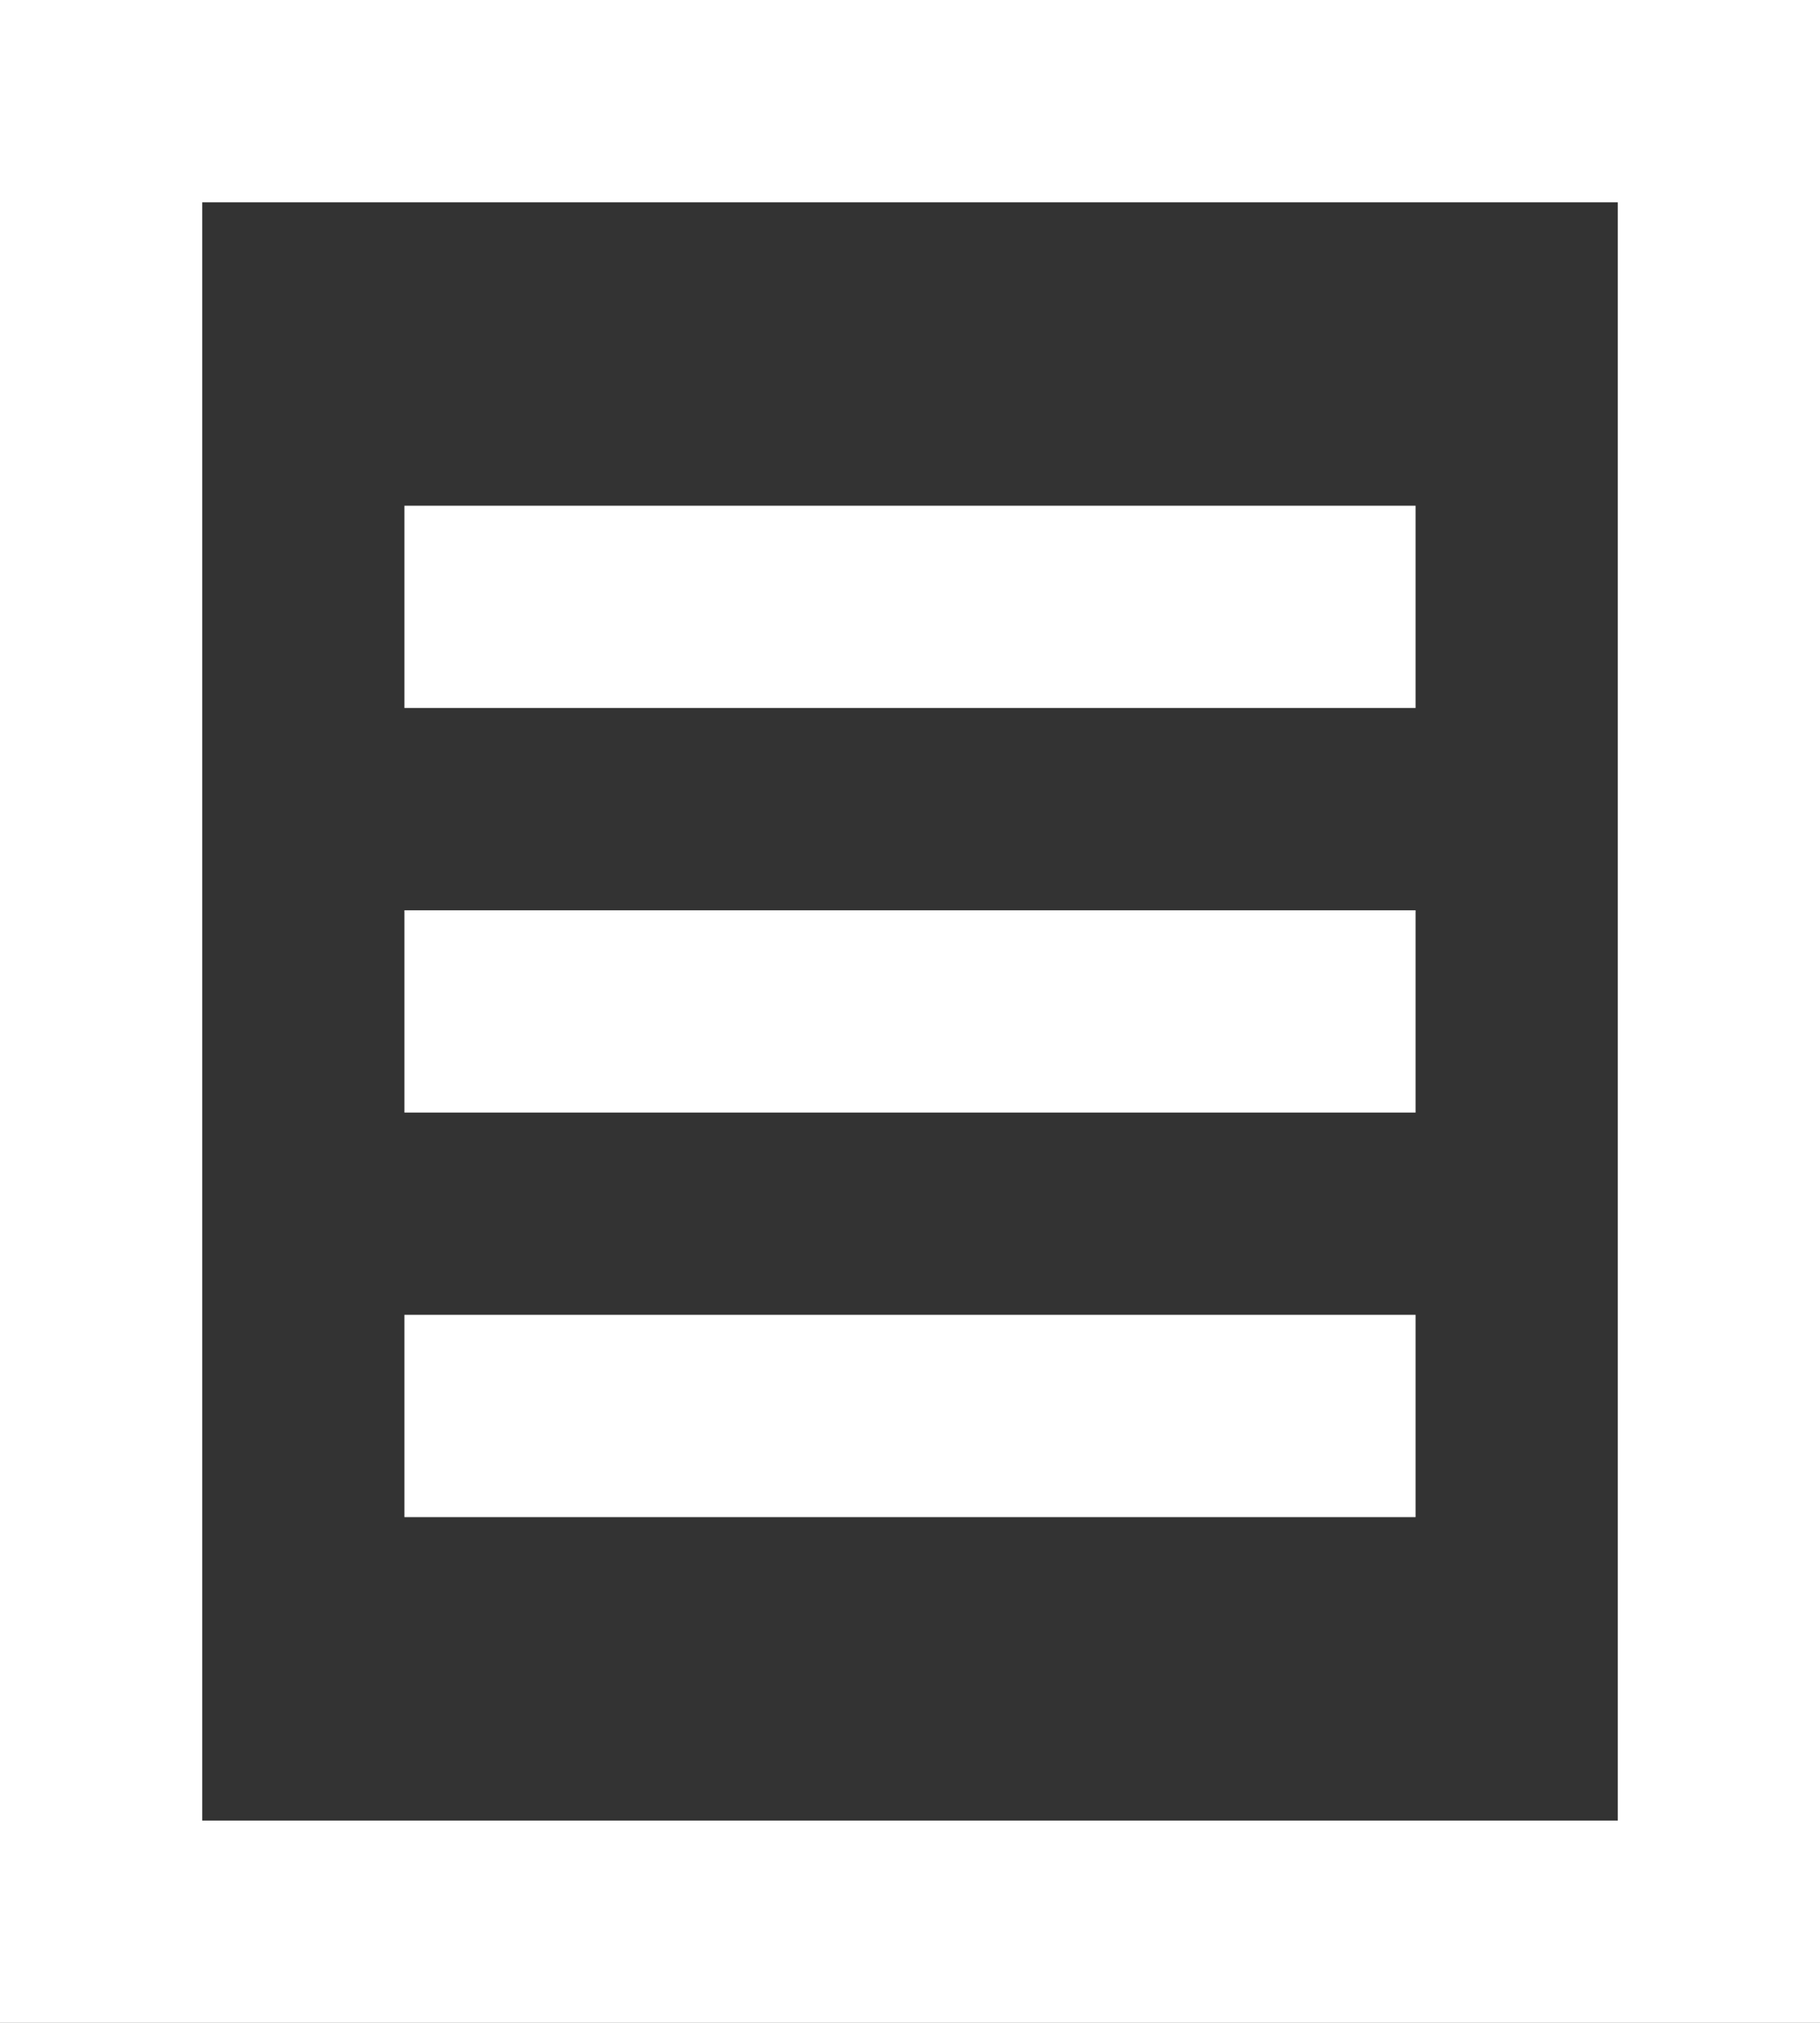 <svg xmlns="http://www.w3.org/2000/svg" viewBox="0 0 18 20"><rect x="0" y="0" width="18" height="20" fill="#333333" stroke="none"/><g><path fill="#FFFFFF" d="M4 13h10v2h-10zM4 9h10v2h-10zM4 5h10v2h-10zM18 20h-18v-20h18zm-16-2h14v-16h-14z"/></g></svg>